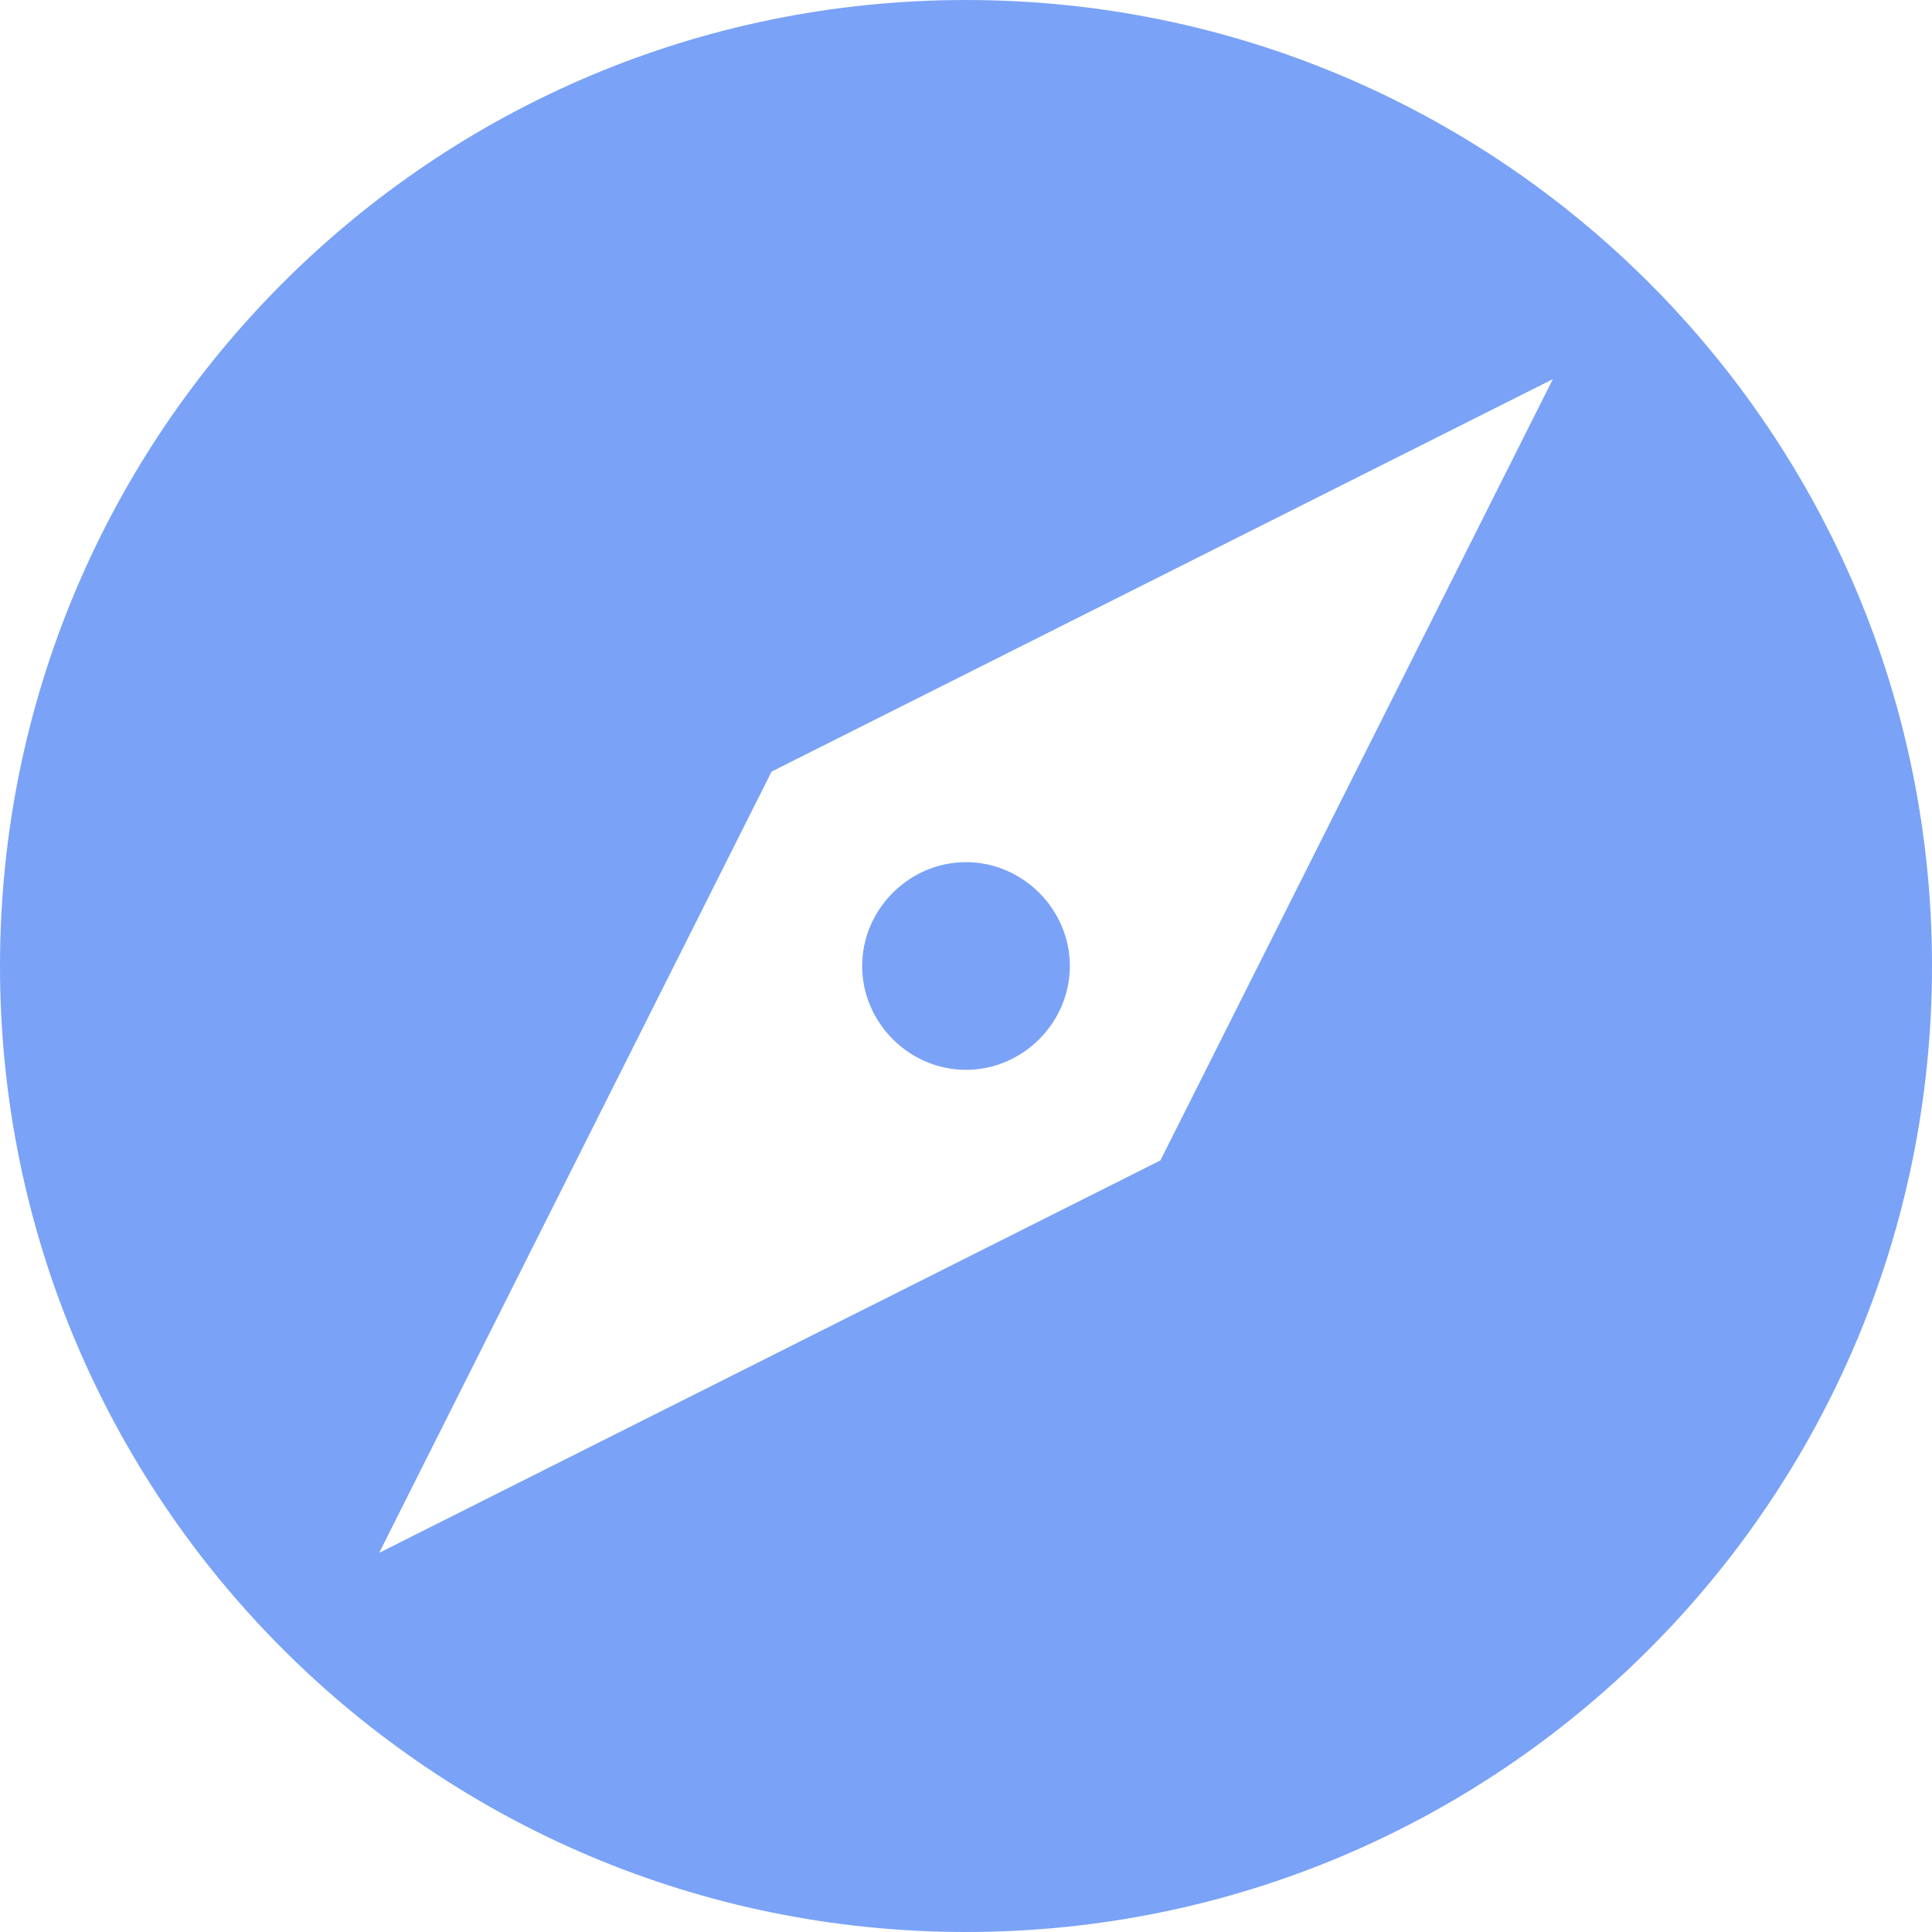 <svg xmlns="http://www.w3.org/2000/svg" width="16" height="16" version="1.1">
 <path style="fill:#7aa2f7" d="M 8,0 C 3.58,0 0,3.58 0,8 0,12.42 3.58,16 8,16 12.42,16 16,12.42 16,8 16,3.58 12.42,0 8,0 Z M 12.86,3.14 9.61,9.61 3.14,12.86 6.39,6.39 Z M 8,7.14 C 7.53,7.14 7.14,7.53 7.14,8 7.14,8.47 7.53,8.86 8,8.86 8.47,8.86 8.86,8.47 8.86,8 8.86,7.53 8.47,7.14 8,7.14 Z"/>
</svg>
